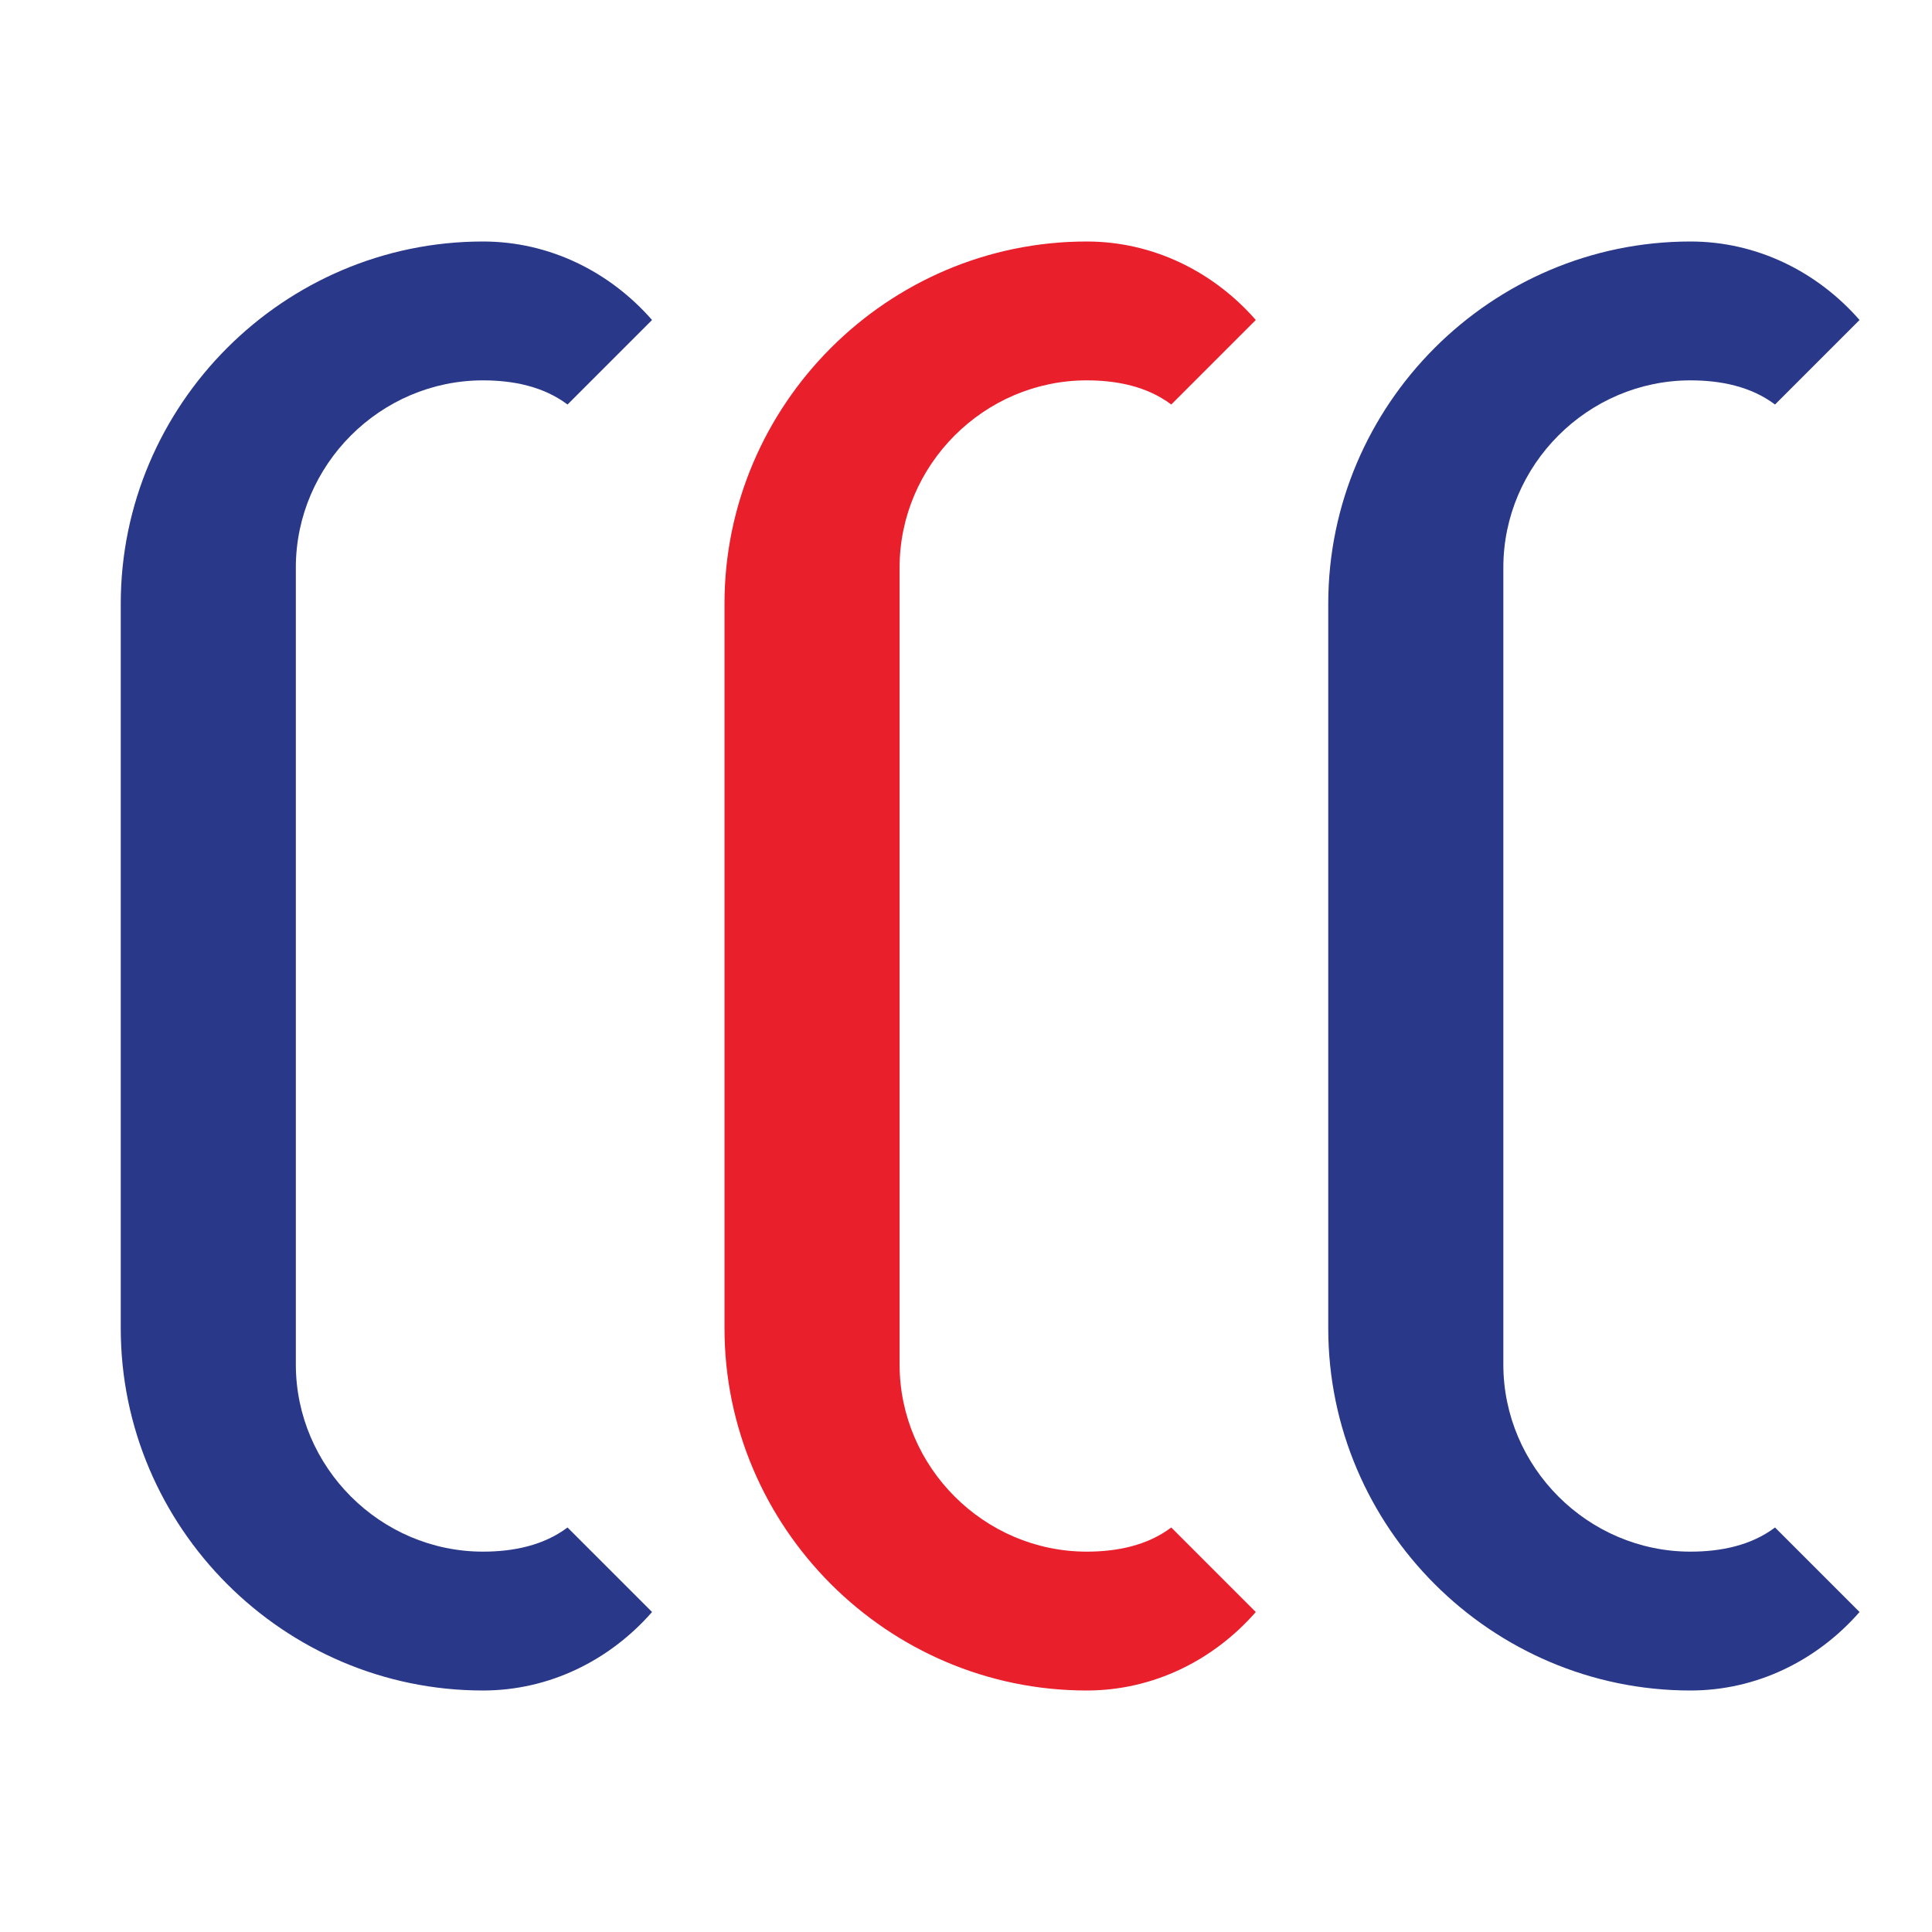 <svg width="32" height="32" viewBox="0 0 32 32" fill="none" xmlns="http://www.w3.org/2000/svg">
  <!-- Simple 3 C favicon - clean design -->
  
  <!-- First C (Blue) -->
  <path d="M2 22C2 25.3 4.7 28 8 28C9.1 28 10.1 27.5 10.8 26.7L9.4 25.3C9 25.6 8.5 25.7 8 25.7C6.3 25.7 4.9 24.3 4.9 22.6V9.4C4.9 7.7 6.3 6.3 8 6.3C8.5 6.3 9 6.4 9.4 6.7L10.8 5.3C10.1 4.5 9.1 4 8 4C4.7 4 2 6.7 2 10V22Z" fill="#293889"/>
  
  <!-- Center C (Red) -->
  <path d="M12 22C12 25.3 14.7 28 18 28C19.1 28 20.1 27.5 20.8 26.7L19.4 25.3C19 25.6 18.5 25.7 18 25.7C16.3 25.7 14.9 24.3 14.9 22.6V9.4C14.9 7.7 16.3 6.3 18 6.3C18.5 6.3 19 6.4 19.4 6.7L20.8 5.3C20.1 4.5 19.1 4 18 4C14.7 4 12 6.7 12 10V22Z" fill="#E91F2C"/>
  
  <!-- Right C (Blue) -->
  <path d="M22 22C22 25.3 24.7 28 28 28C29.1 28 30.1 27.5 30.8 26.7L29.4 25.3C29 25.6 28.5 25.7 28 25.7C26.3 25.7 24.9 24.3 24.9 22.6V9.4C24.9 7.7 26.3 6.3 28 6.3C28.5 6.3 29 6.4 29.4 6.7L30.8 5.3C30.1 4.5 29.1 4 28 4C24.7 4 22 6.7 22 10V22Z" fill="#293889"/>
</svg>